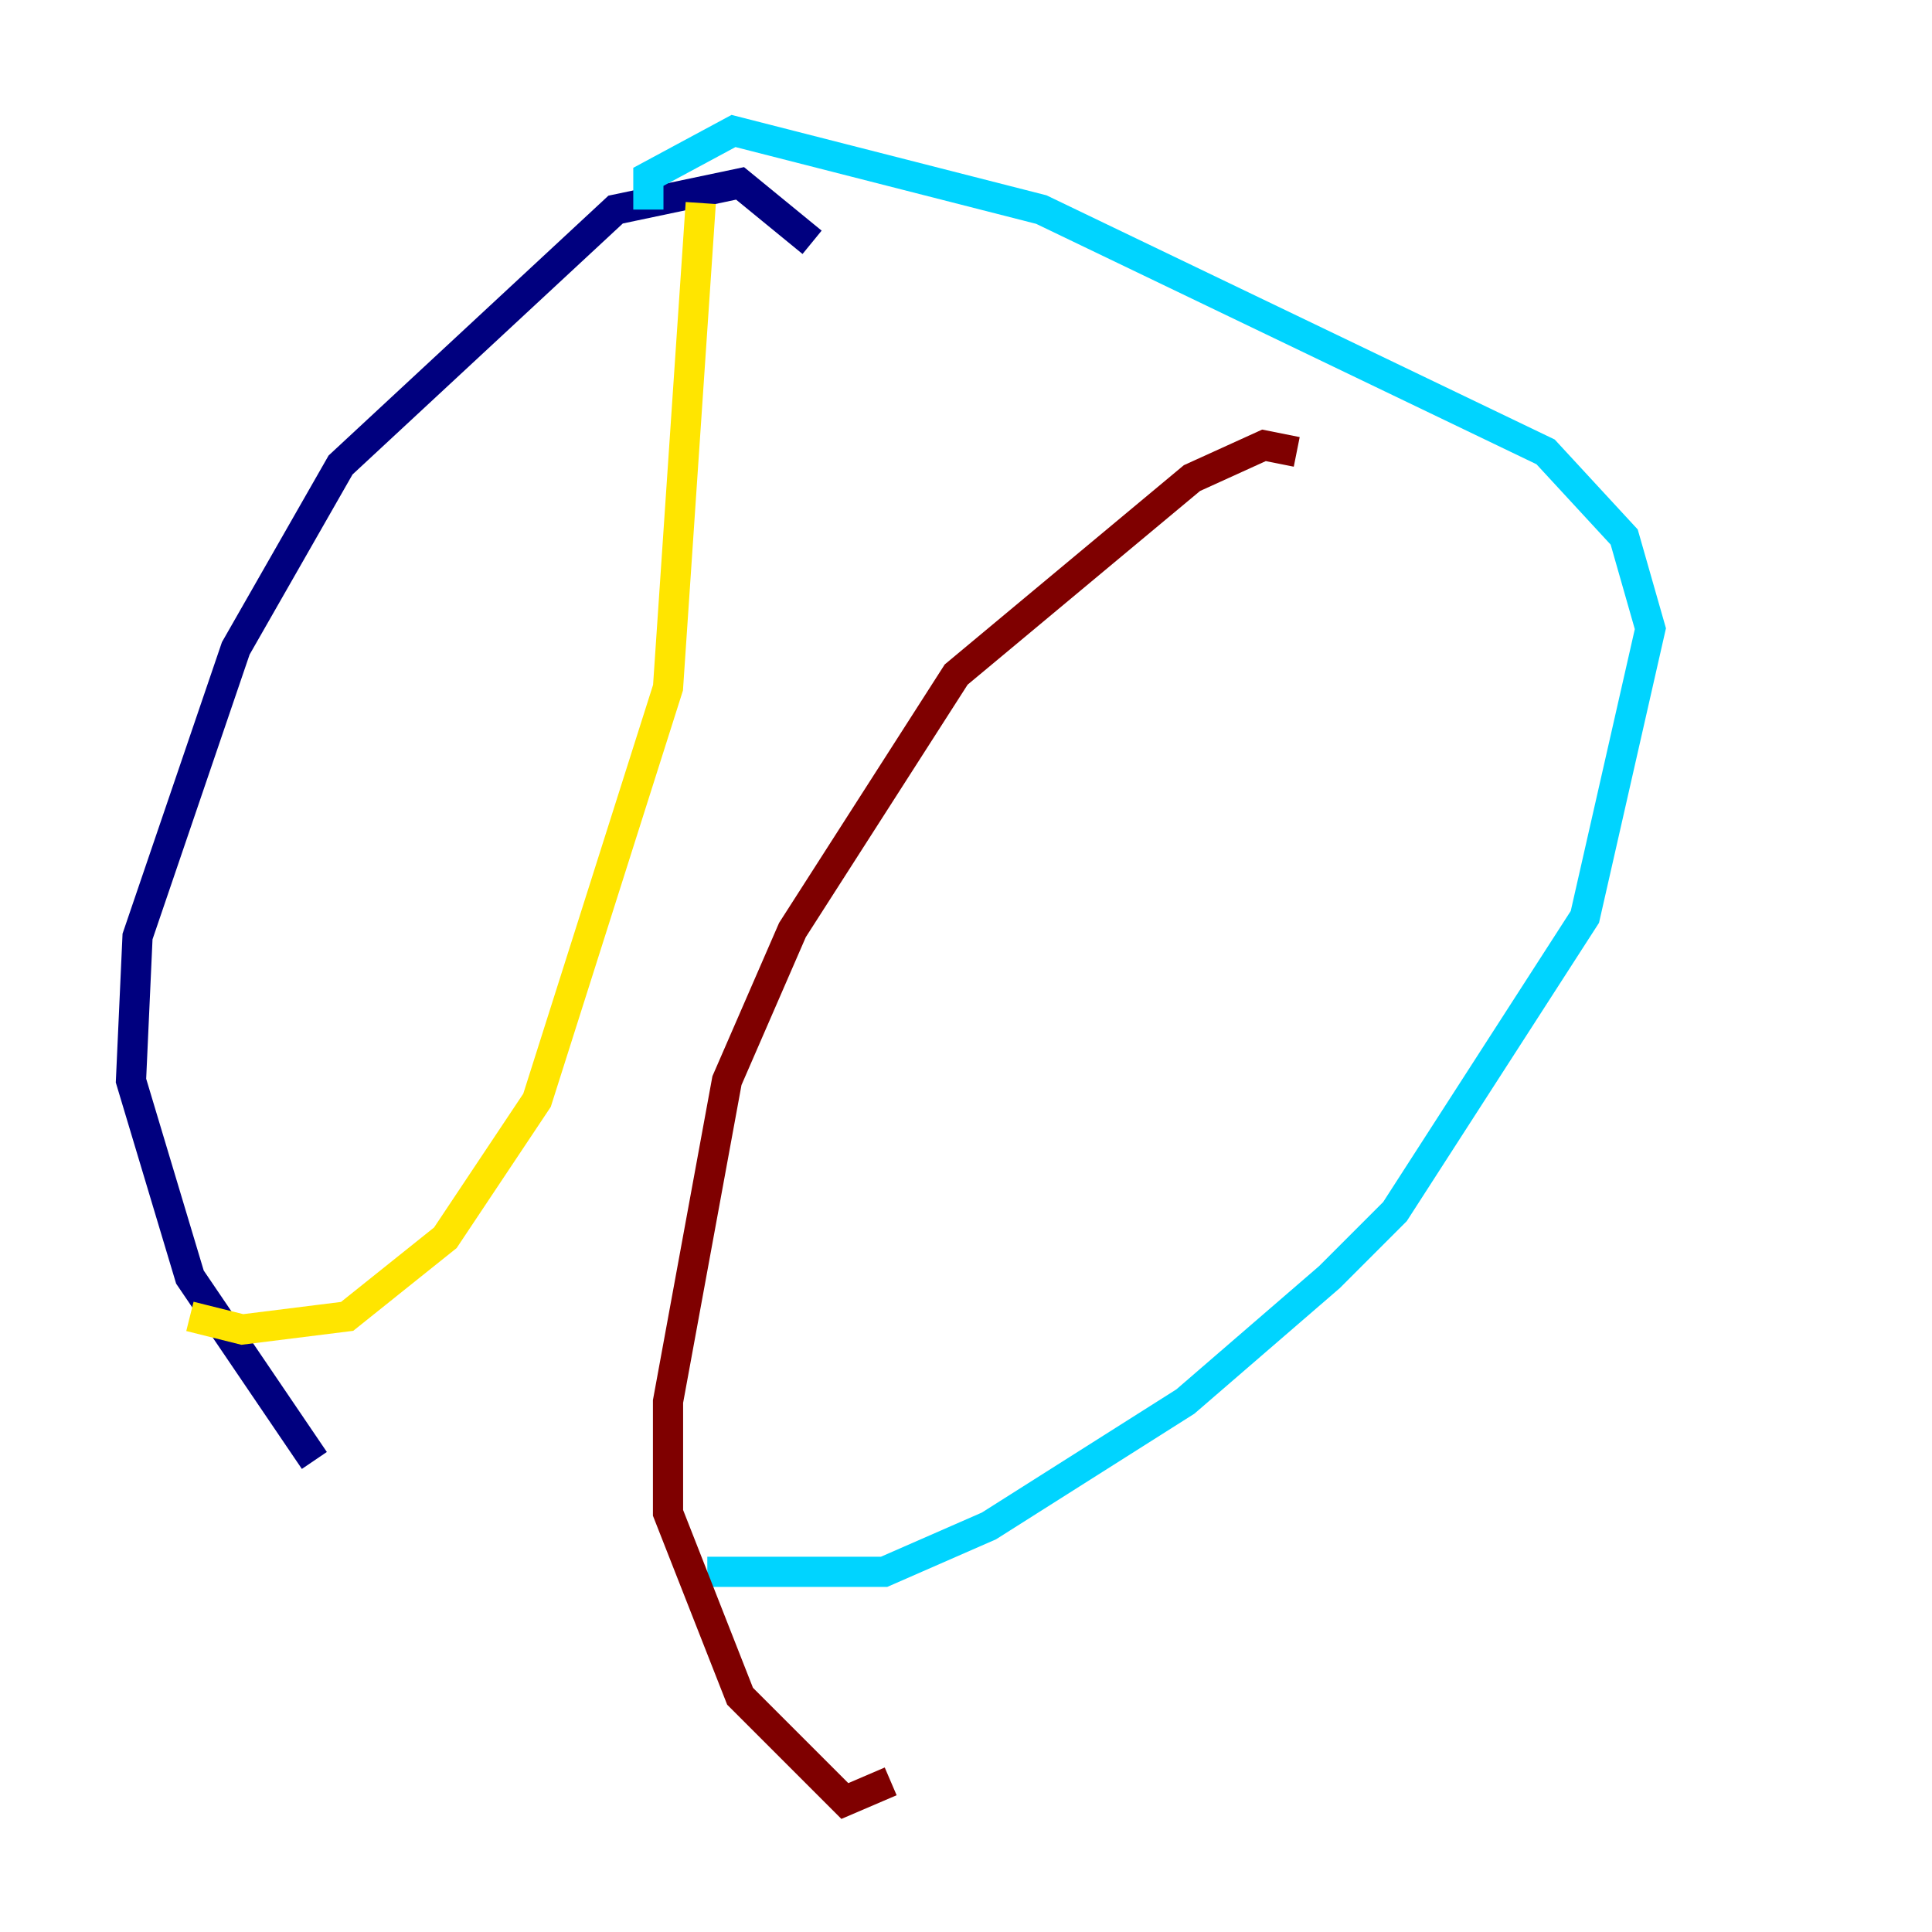 <?xml version="1.0" encoding="utf-8" ?>
<svg baseProfile="tiny" height="128" version="1.2" viewBox="0,0,128,128" width="128" xmlns="http://www.w3.org/2000/svg" xmlns:ev="http://www.w3.org/2001/xml-events" xmlns:xlink="http://www.w3.org/1999/xlink"><defs /><polyline fill="none" points="53.803,16.054 49.031,12.149 40.786,13.885 22.563,30.807 15.62,42.956 9.112,62.047 8.678,71.593 12.583,84.61 20.827,96.759" stroke="#00007f" stroke-width="2" /><polyline fill="none" points="46.861,104.136 58.576,104.136 65.519,101.098 78.536,92.854 88.081,84.61 92.42,80.271 105.003,60.746 109.342,41.654 107.607,35.58 102.4,29.939 68.99,13.885 48.597,8.678 42.956,11.715 42.956,13.885" stroke="#00d4ff" stroke-width="2" /><polyline fill="none" points="46.427,13.451 44.258,45.559 35.58,72.895 29.505,82.007 22.997,87.214 16.054,88.081 12.583,87.214" stroke="#ffe500" stroke-width="2" /><polyline fill="none" points="85.912,29.939 83.742,29.505 78.969,31.675 63.349,44.691 52.502,61.614 48.163,71.593 44.258,92.854 44.258,100.231 49.031,112.38 55.973,119.322 59.01,118.02" stroke="#7f0000" stroke-width="2" /></svg>